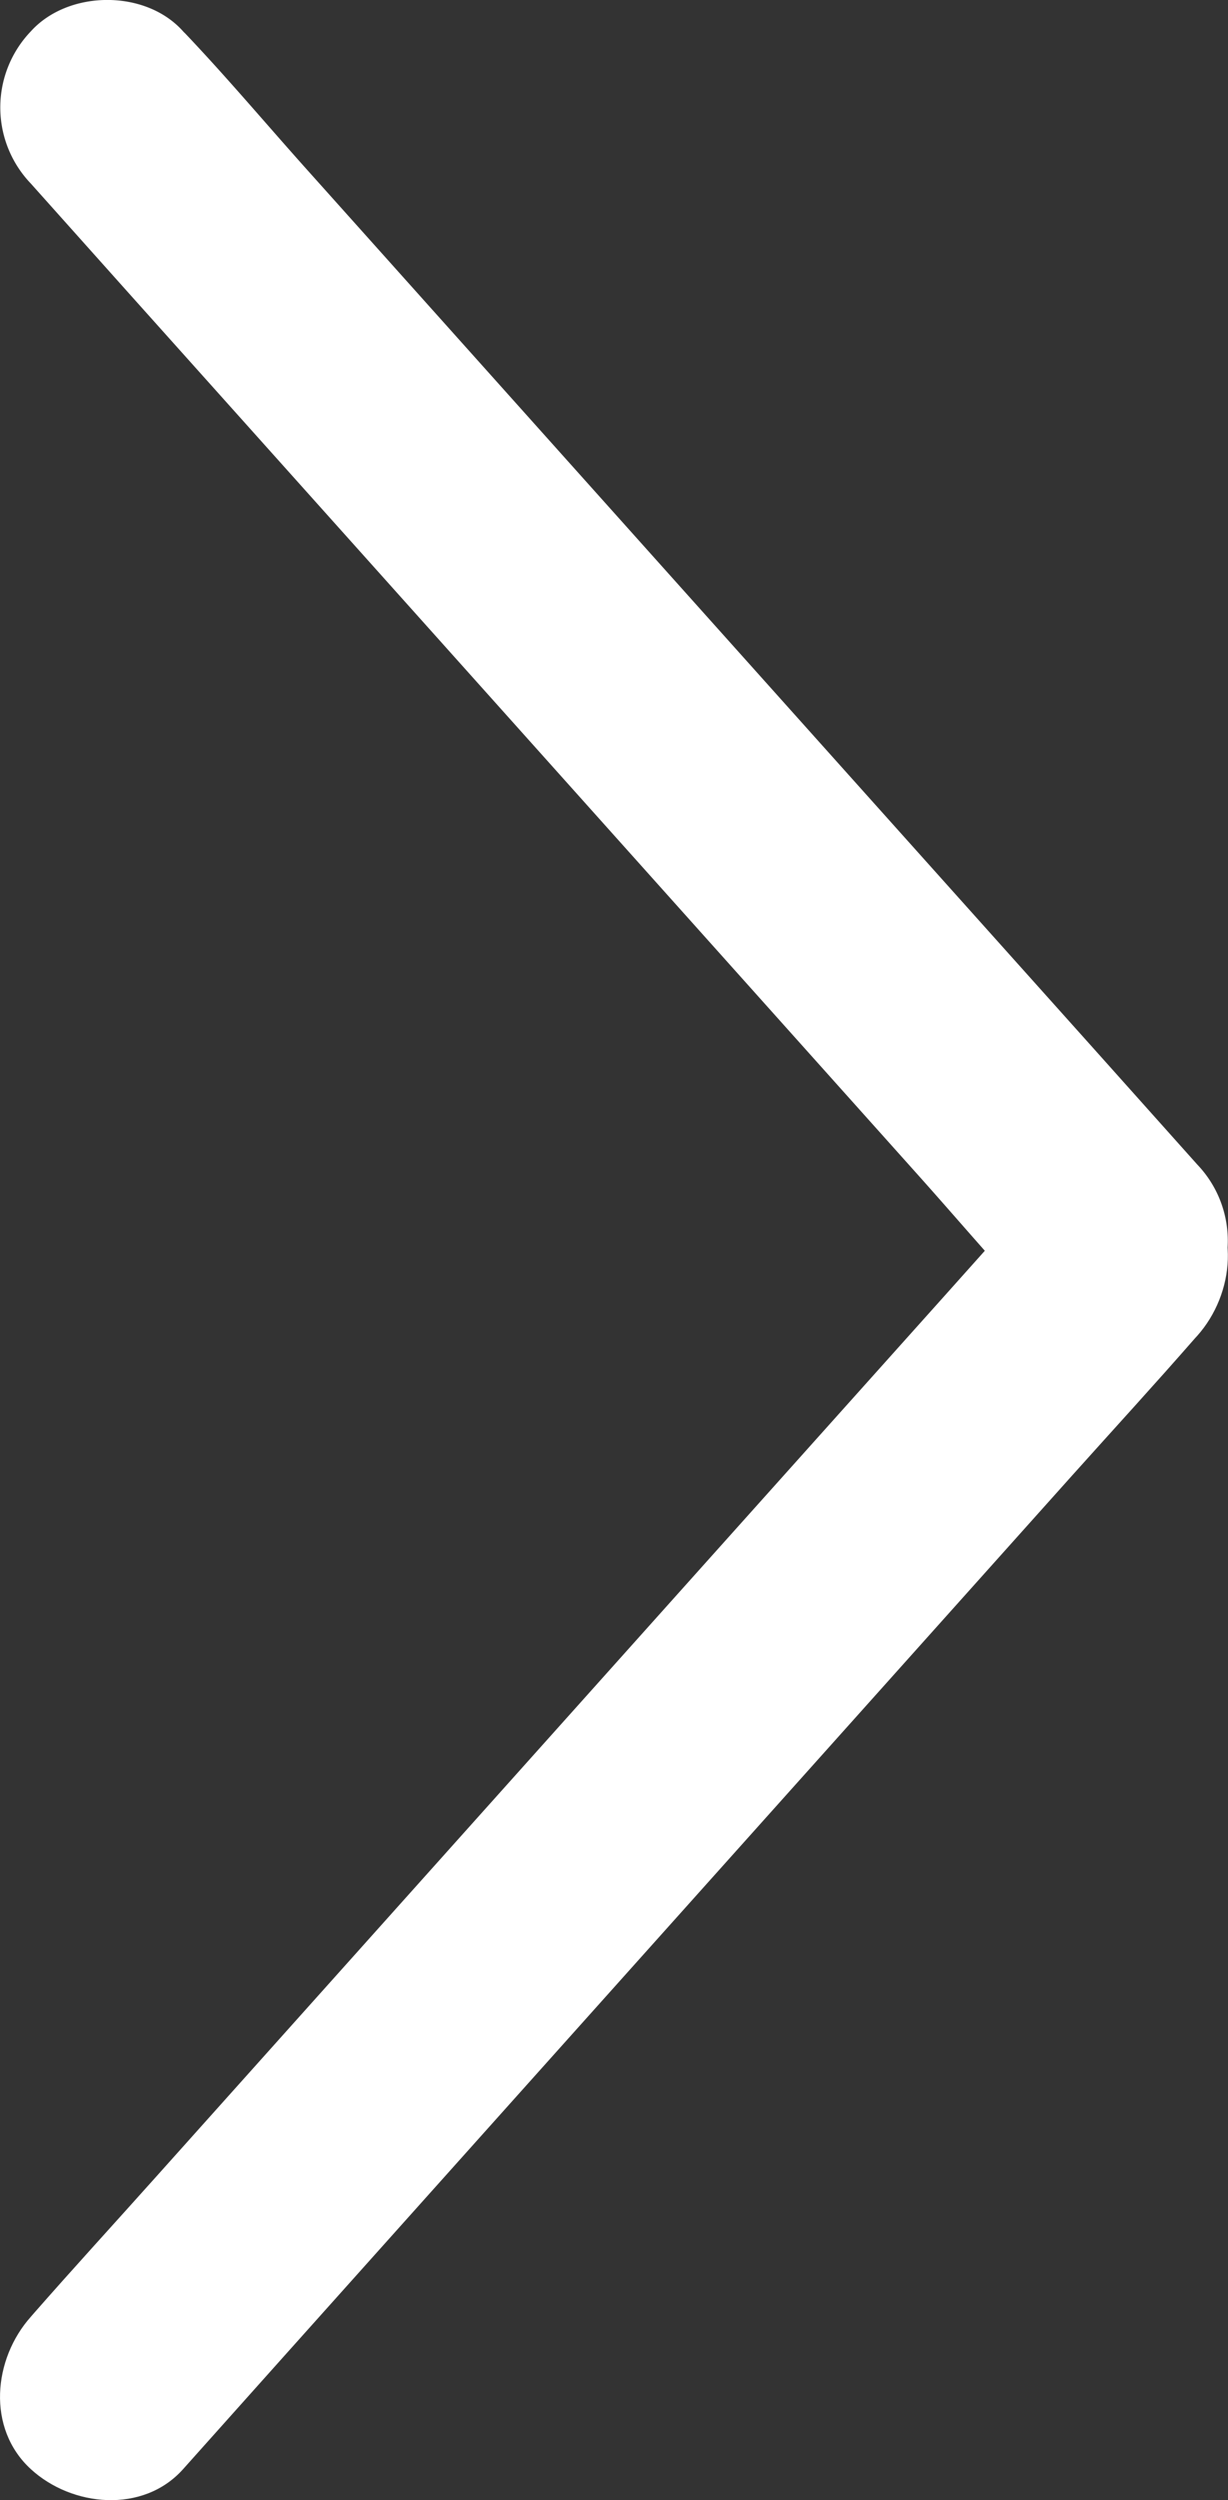 <svg xmlns="http://www.w3.org/2000/svg" viewBox="0 0 85.52 174.03"><rect x="0" y="0" width="85.52" height="174.03" fill="#333333" stroke="none"/><defs><style>.cls-1{fill:#fff;}</style></defs><g id="圖層_2" data-name="圖層 2"><g id="圖層_1-2" data-name="圖層 1"><line class="cls-1" x1="7.45" y1="7.48" x2="78.07" y2="86.36"/><path class="cls-1" d="M2.15,12.78l7,7.83L26.07,39.5,46.45,62.26,64.07,81.94c2.85,3.19,5.63,6.48,8.58,9.58l.12.14c2.63,2.93,8,2.87,10.61,0a7.67,7.67,0,0,0,0-10.6l-7-7.83L59.46,54.34,39.08,31.58,21.46,11.9c-2.86-3.19-5.63-6.49-8.58-9.59a1.59,1.59,0,0,1-.13-.13c-2.62-2.94-8-2.88-10.6,0a7.66,7.66,0,0,0,0,10.6Z"/><line class="cls-1" x1="78.07" y1="87.69" x2="7.45" y2="166.57"/><path class="cls-1" d="M72.77,82.38l-7,7.83L48.85,109.1,28.47,131.86,10.85,151.54c-2.86,3.2-5.76,6.36-8.58,9.58l-.12.14c-2.62,2.93-3.1,7.77,0,10.61,2.85,2.62,7.81,3.12,10.6,0l7-7.83,16.91-18.89,20.38-22.76,17.62-19.68c2.86-3.19,5.76-6.35,8.58-9.58l.13-.14c2.61-2.92,3.09-7.76,0-10.61-2.86-2.62-7.81-3.12-10.61,0Z"/></g></g></svg>